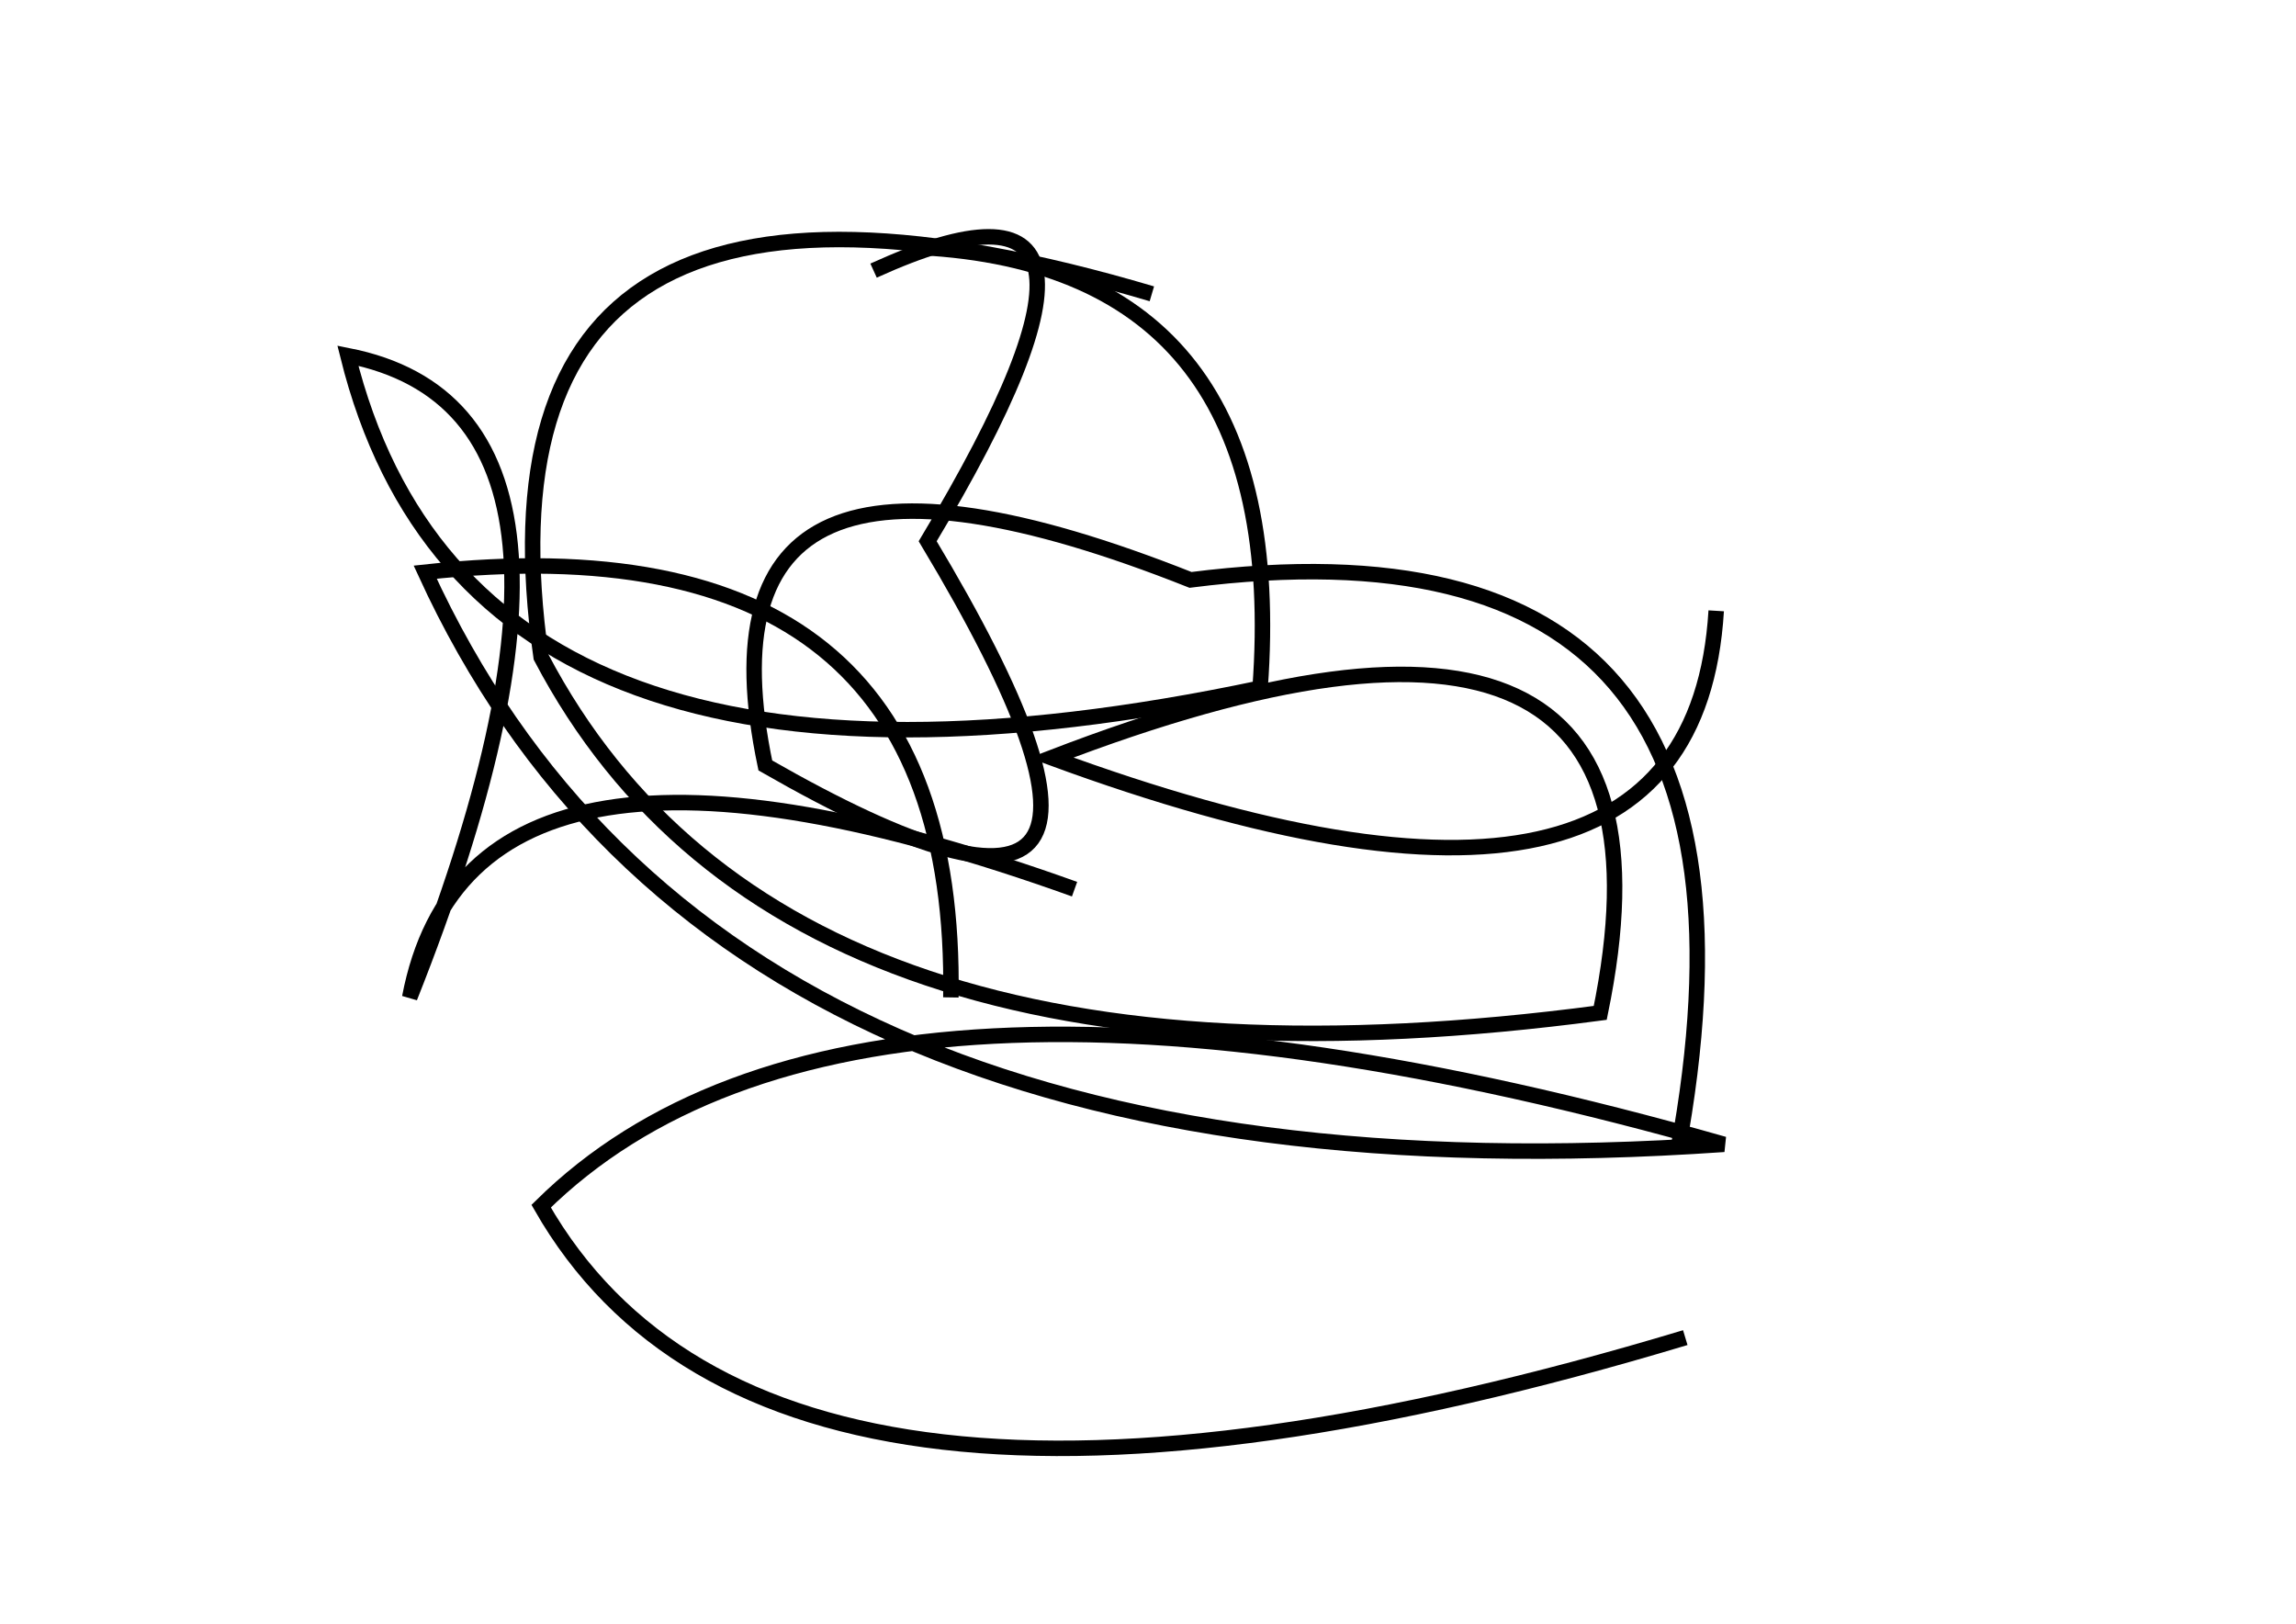 <?xml version="1.0" encoding="utf-8" ?>
<svg baseProfile="full" height="210mm" version="1.1" viewBox="0 0 297 210" width="297mm" xmlns="http://www.w3.org/2000/svg" xmlns:ev="http://www.w3.org/2001/xml-events" xmlns:xlink="http://www.w3.org/1999/xlink"><defs /><g transform="translate(43,30)"><path d="M 106,8 Q 16.5,-18.5 27,55 Q 58.5,115.0 164,101 Q 177.5,35.5 93,68 Q 176.0,98.5 179,49" fill="none" stroke="black" stroke-width="2" /><path d="M 96,85 Q 18.0,57.0 10,99 Q 40.0,23.5 2,16 Q 18.0,80.5 120,59 Q 124.0,4.5 76,2" fill="none" stroke="black" stroke-width="2" /><path d="M 174,119 Q 189.5,35.0 111,45 Q 45.5,19.0 56,69 Q 114.5,102.5 77,40 Q 108.5,-12.5 70,5" fill="none" stroke="black" stroke-width="2" /><path d="M 80,99 Q 81.0,36.5 12,44 Q 50.0,127.0 180,118 Q 67.5,86.0 27,126 Q 57.0,178.5 175,143" fill="none" stroke="black" stroke-width="2" /></g></svg>